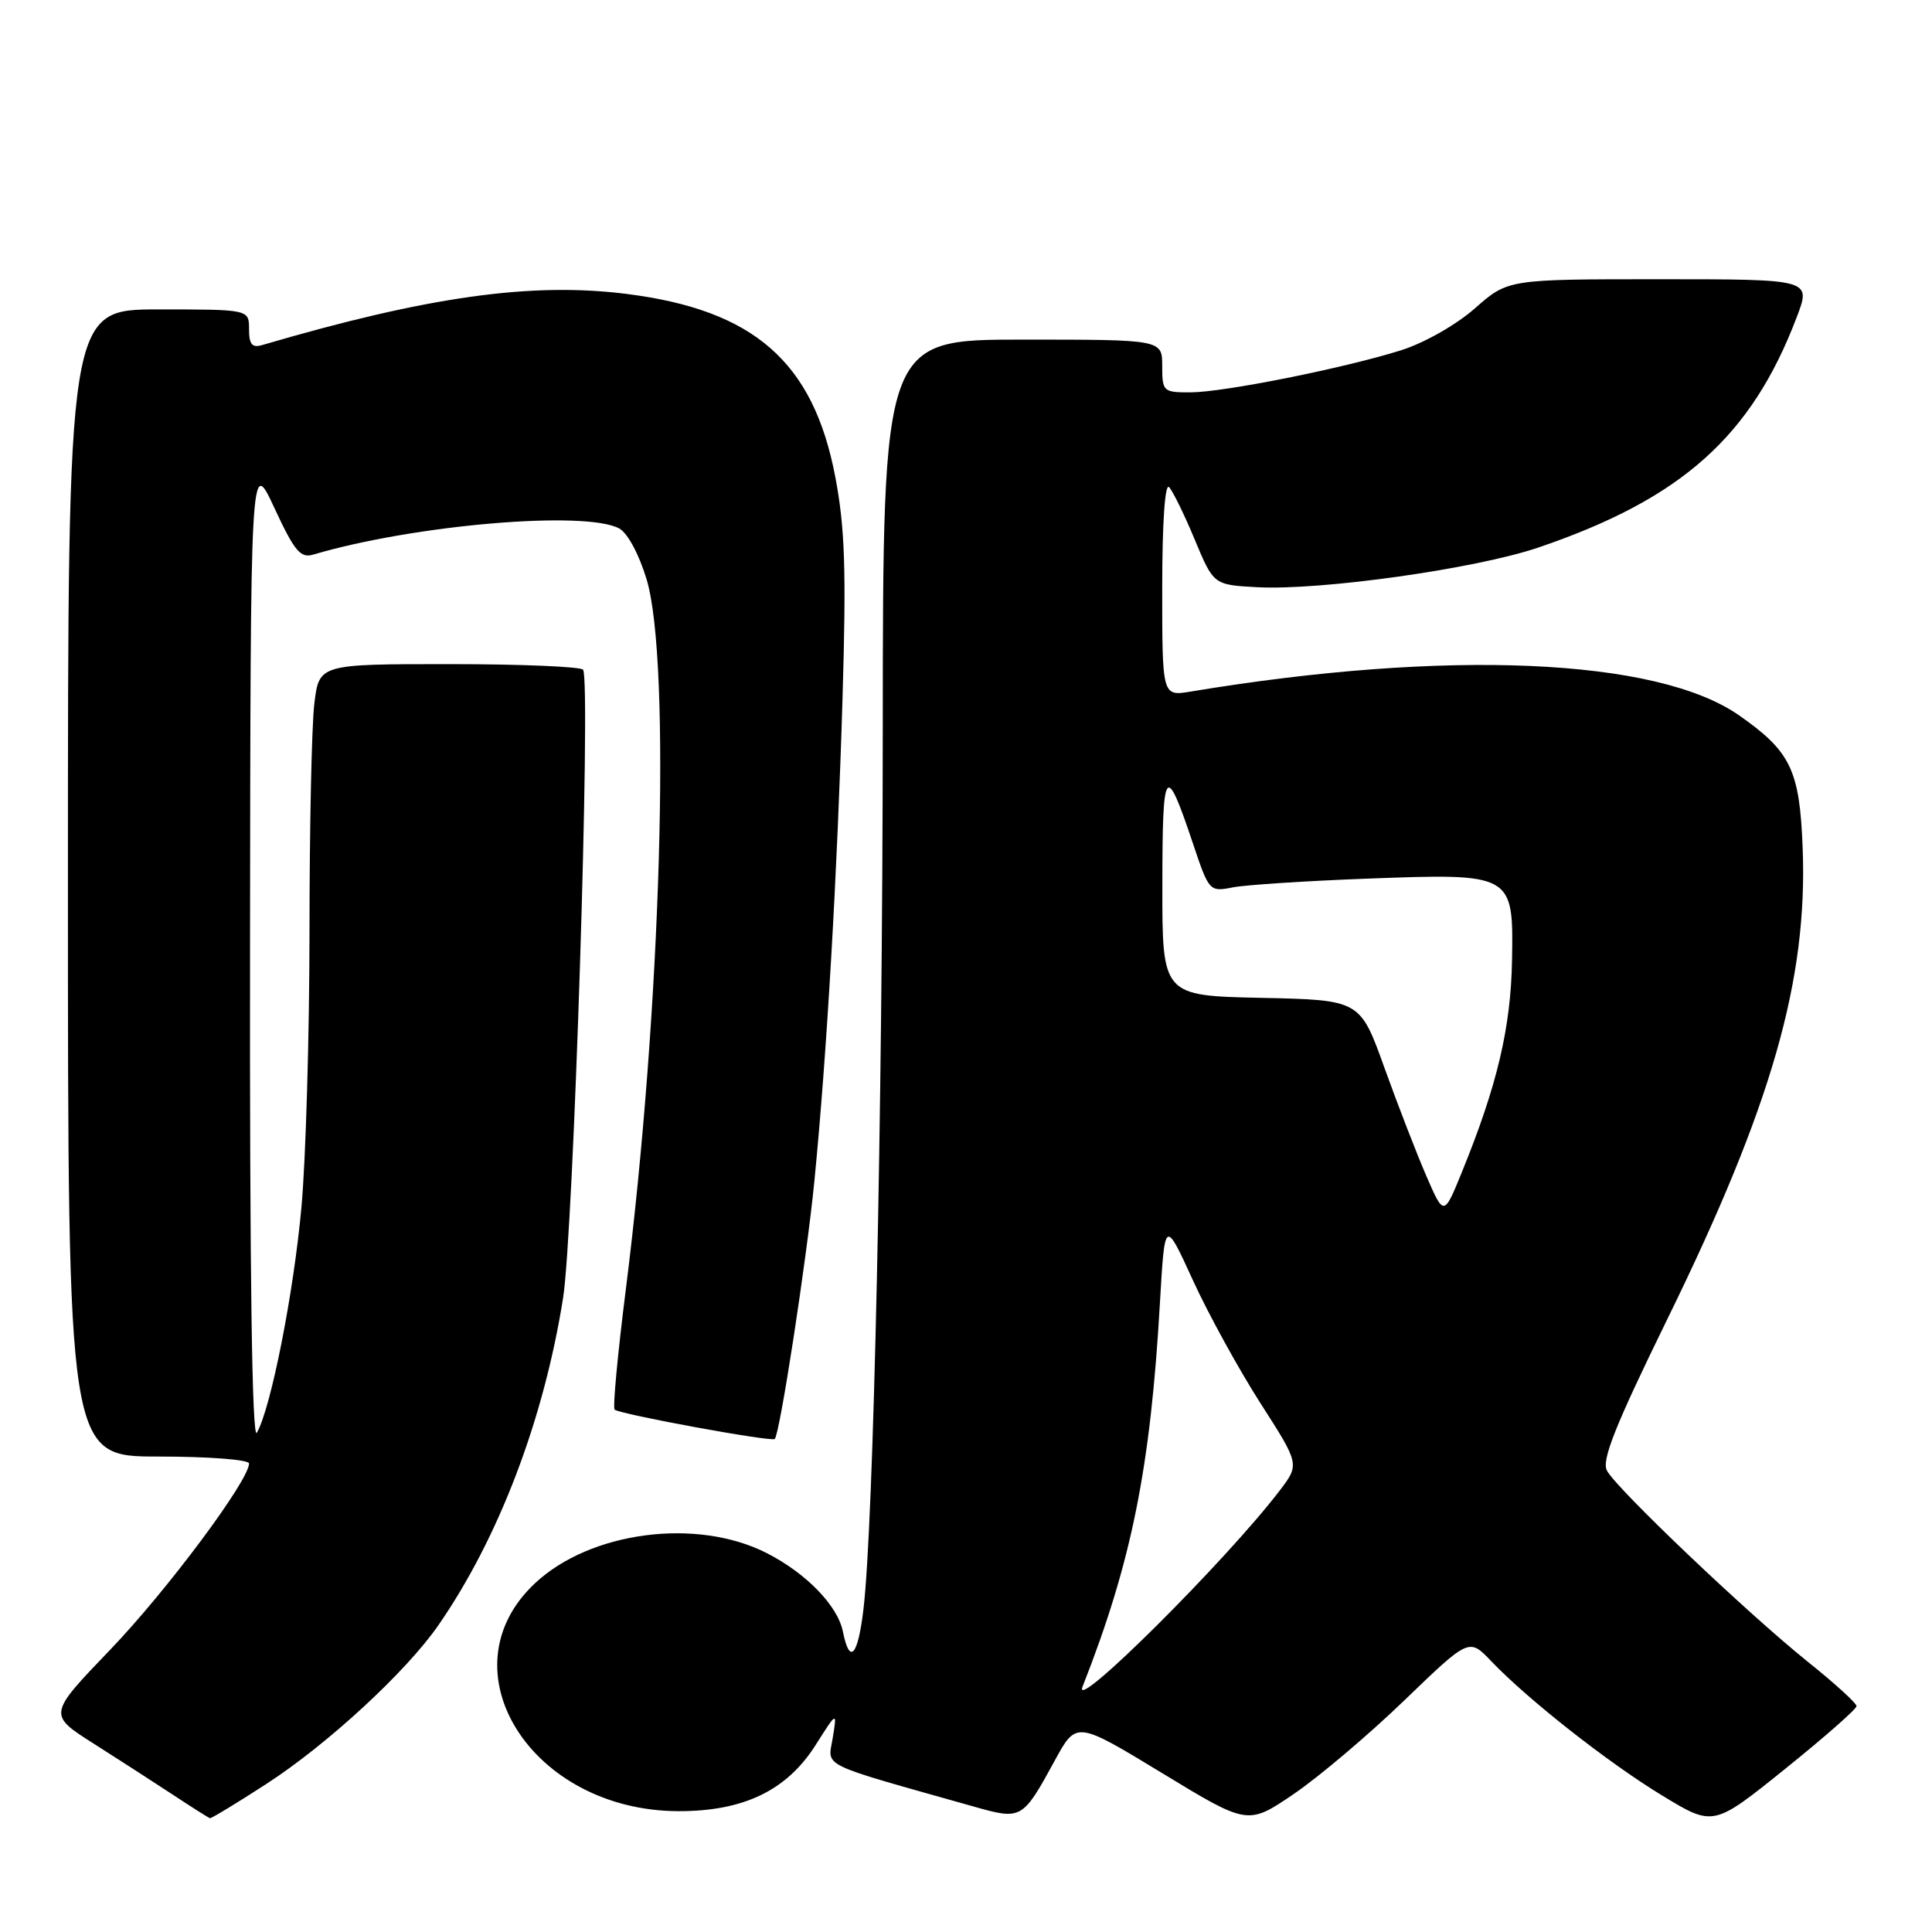 <?xml version="1.0" encoding="UTF-8" standalone="no"?>
<!DOCTYPE svg PUBLIC "-//W3C//DTD SVG 1.1//EN" "http://www.w3.org/Graphics/SVG/1.1/DTD/svg11.dtd" >
<svg xmlns="http://www.w3.org/2000/svg" xmlns:xlink="http://www.w3.org/1999/xlink" version="1.1" viewBox="0 0 256 256">
 <g >
 <path fill="currentColor"
d=" M 186.08 225.31 C 194.66 217.04 194.66 217.04 197.58 220.10 C 202.45 225.20 213.12 233.59 220.27 237.93 C 227.03 242.04 227.03 242.04 236.51 234.41 C 241.73 230.21 246.00 226.46 246.00 226.07 C 246.00 225.68 243.09 223.03 239.54 220.19 C 231.60 213.82 214.23 197.30 212.93 194.87 C 212.19 193.49 214.01 188.94 220.93 174.79 C 234.77 146.54 239.55 129.87 238.86 112.32 C 238.46 102.00 237.28 99.57 230.41 94.77 C 219.53 87.19 191.77 85.99 157.75 91.64 C 154.00 92.26 154.00 92.26 154.00 77.93 C 154.00 69.33 154.36 63.98 154.91 64.55 C 155.40 65.07 156.94 68.20 158.31 71.50 C 160.81 77.50 160.81 77.50 166.63 77.81 C 175.11 78.25 195.58 75.36 203.84 72.55 C 222.81 66.10 232.08 57.84 238.09 41.99 C 239.99 37.00 239.99 37.00 219.90 37.00 C 199.81 37.00 199.81 37.00 195.43 40.86 C 192.94 43.05 188.72 45.44 185.66 46.41 C 178.04 48.80 162.19 51.97 157.75 51.99 C 154.13 52.00 154.00 51.88 154.00 48.50 C 154.00 45.00 154.00 45.00 135.50 45.00 C 117.00 45.00 117.00 45.00 116.97 96.75 C 116.94 147.82 115.75 202.05 114.41 213.25 C 113.67 219.47 112.58 220.65 111.69 216.20 C 111.00 212.76 106.83 208.46 101.59 205.79 C 92.33 201.07 78.21 202.91 70.87 209.81 C 58.63 221.29 70.43 239.96 89.93 239.99 C 98.54 240.00 104.26 237.24 108.07 231.23 C 110.92 226.74 110.92 226.74 110.34 230.29 C 109.70 234.23 108.20 233.50 129.00 239.37 C 135.38 241.18 135.48 241.12 139.77 233.27 C 142.62 228.04 142.62 228.04 153.98 234.94 C 165.34 241.85 165.34 241.85 171.42 237.72 C 174.76 235.45 181.36 229.86 186.08 225.31 Z  M 35.28 236.39 C 43.38 231.15 53.85 221.49 58.11 215.32 C 66.09 203.78 72.06 188.09 74.61 172.00 C 76.00 163.26 78.31 90.77 77.27 88.75 C 77.06 88.34 69.10 88.00 59.58 88.00 C 42.28 88.00 42.28 88.00 41.65 93.25 C 41.30 96.14 41.01 109.75 41.01 123.50 C 41.00 137.25 40.52 153.68 39.94 160.00 C 38.90 171.42 35.88 186.67 34.03 189.85 C 33.40 190.92 33.08 168.55 33.13 126.00 C 33.19 60.50 33.19 60.50 36.35 67.29 C 39.01 73.02 39.81 73.99 41.50 73.49 C 54.84 69.54 77.52 67.60 82.04 70.02 C 83.16 70.62 84.68 73.45 85.68 76.77 C 88.96 87.73 87.61 133.80 82.92 170.90 C 81.85 179.37 81.18 186.52 81.44 186.78 C 82.05 187.38 102.24 191.09 102.66 190.67 C 103.34 189.99 106.89 166.87 107.91 156.50 C 109.56 139.73 110.95 115.75 111.64 92.50 C 112.15 75.46 111.96 69.92 110.67 63.14 C 107.76 47.93 99.90 41.06 82.98 38.94 C 70.41 37.36 56.66 39.29 34.75 45.72 C 33.40 46.12 33.00 45.64 33.00 43.62 C 33.00 41.00 33.00 41.00 21.00 41.00 C 9.00 41.00 9.00 41.00 9.00 117.00 C 9.00 193.00 9.00 193.00 21.00 193.00 C 27.60 193.00 33.00 193.41 33.00 193.92 C 33.00 196.17 22.10 210.79 14.60 218.60 C 6.35 227.19 6.35 227.19 12.43 231.05 C 15.77 233.17 20.52 236.24 23.00 237.87 C 25.48 239.51 27.65 240.88 27.82 240.92 C 28.00 240.97 31.36 238.93 35.28 236.39 Z  M 143.44 223.50 C 149.94 206.99 152.44 194.58 153.70 172.60 C 154.34 161.50 154.34 161.50 158.08 169.67 C 160.14 174.17 164.17 181.49 167.02 185.94 C 172.21 194.03 172.21 194.03 169.58 197.49 C 162.50 206.77 141.99 227.18 143.44 223.50 Z  M 189.00 155.83 C 187.73 152.90 185.23 146.45 183.45 141.50 C 180.22 132.50 180.22 132.50 167.11 132.22 C 154.00 131.94 154.00 131.94 154.02 117.22 C 154.03 101.38 154.42 100.88 158.10 111.85 C 160.20 118.11 160.27 118.19 163.36 117.58 C 165.09 117.25 173.03 116.73 181.00 116.43 C 200.53 115.70 200.55 115.71 200.35 127.29 C 200.19 136.21 198.37 143.88 193.70 155.33 C 191.32 161.17 191.32 161.17 189.00 155.83 Z "/>
</g>
</svg>